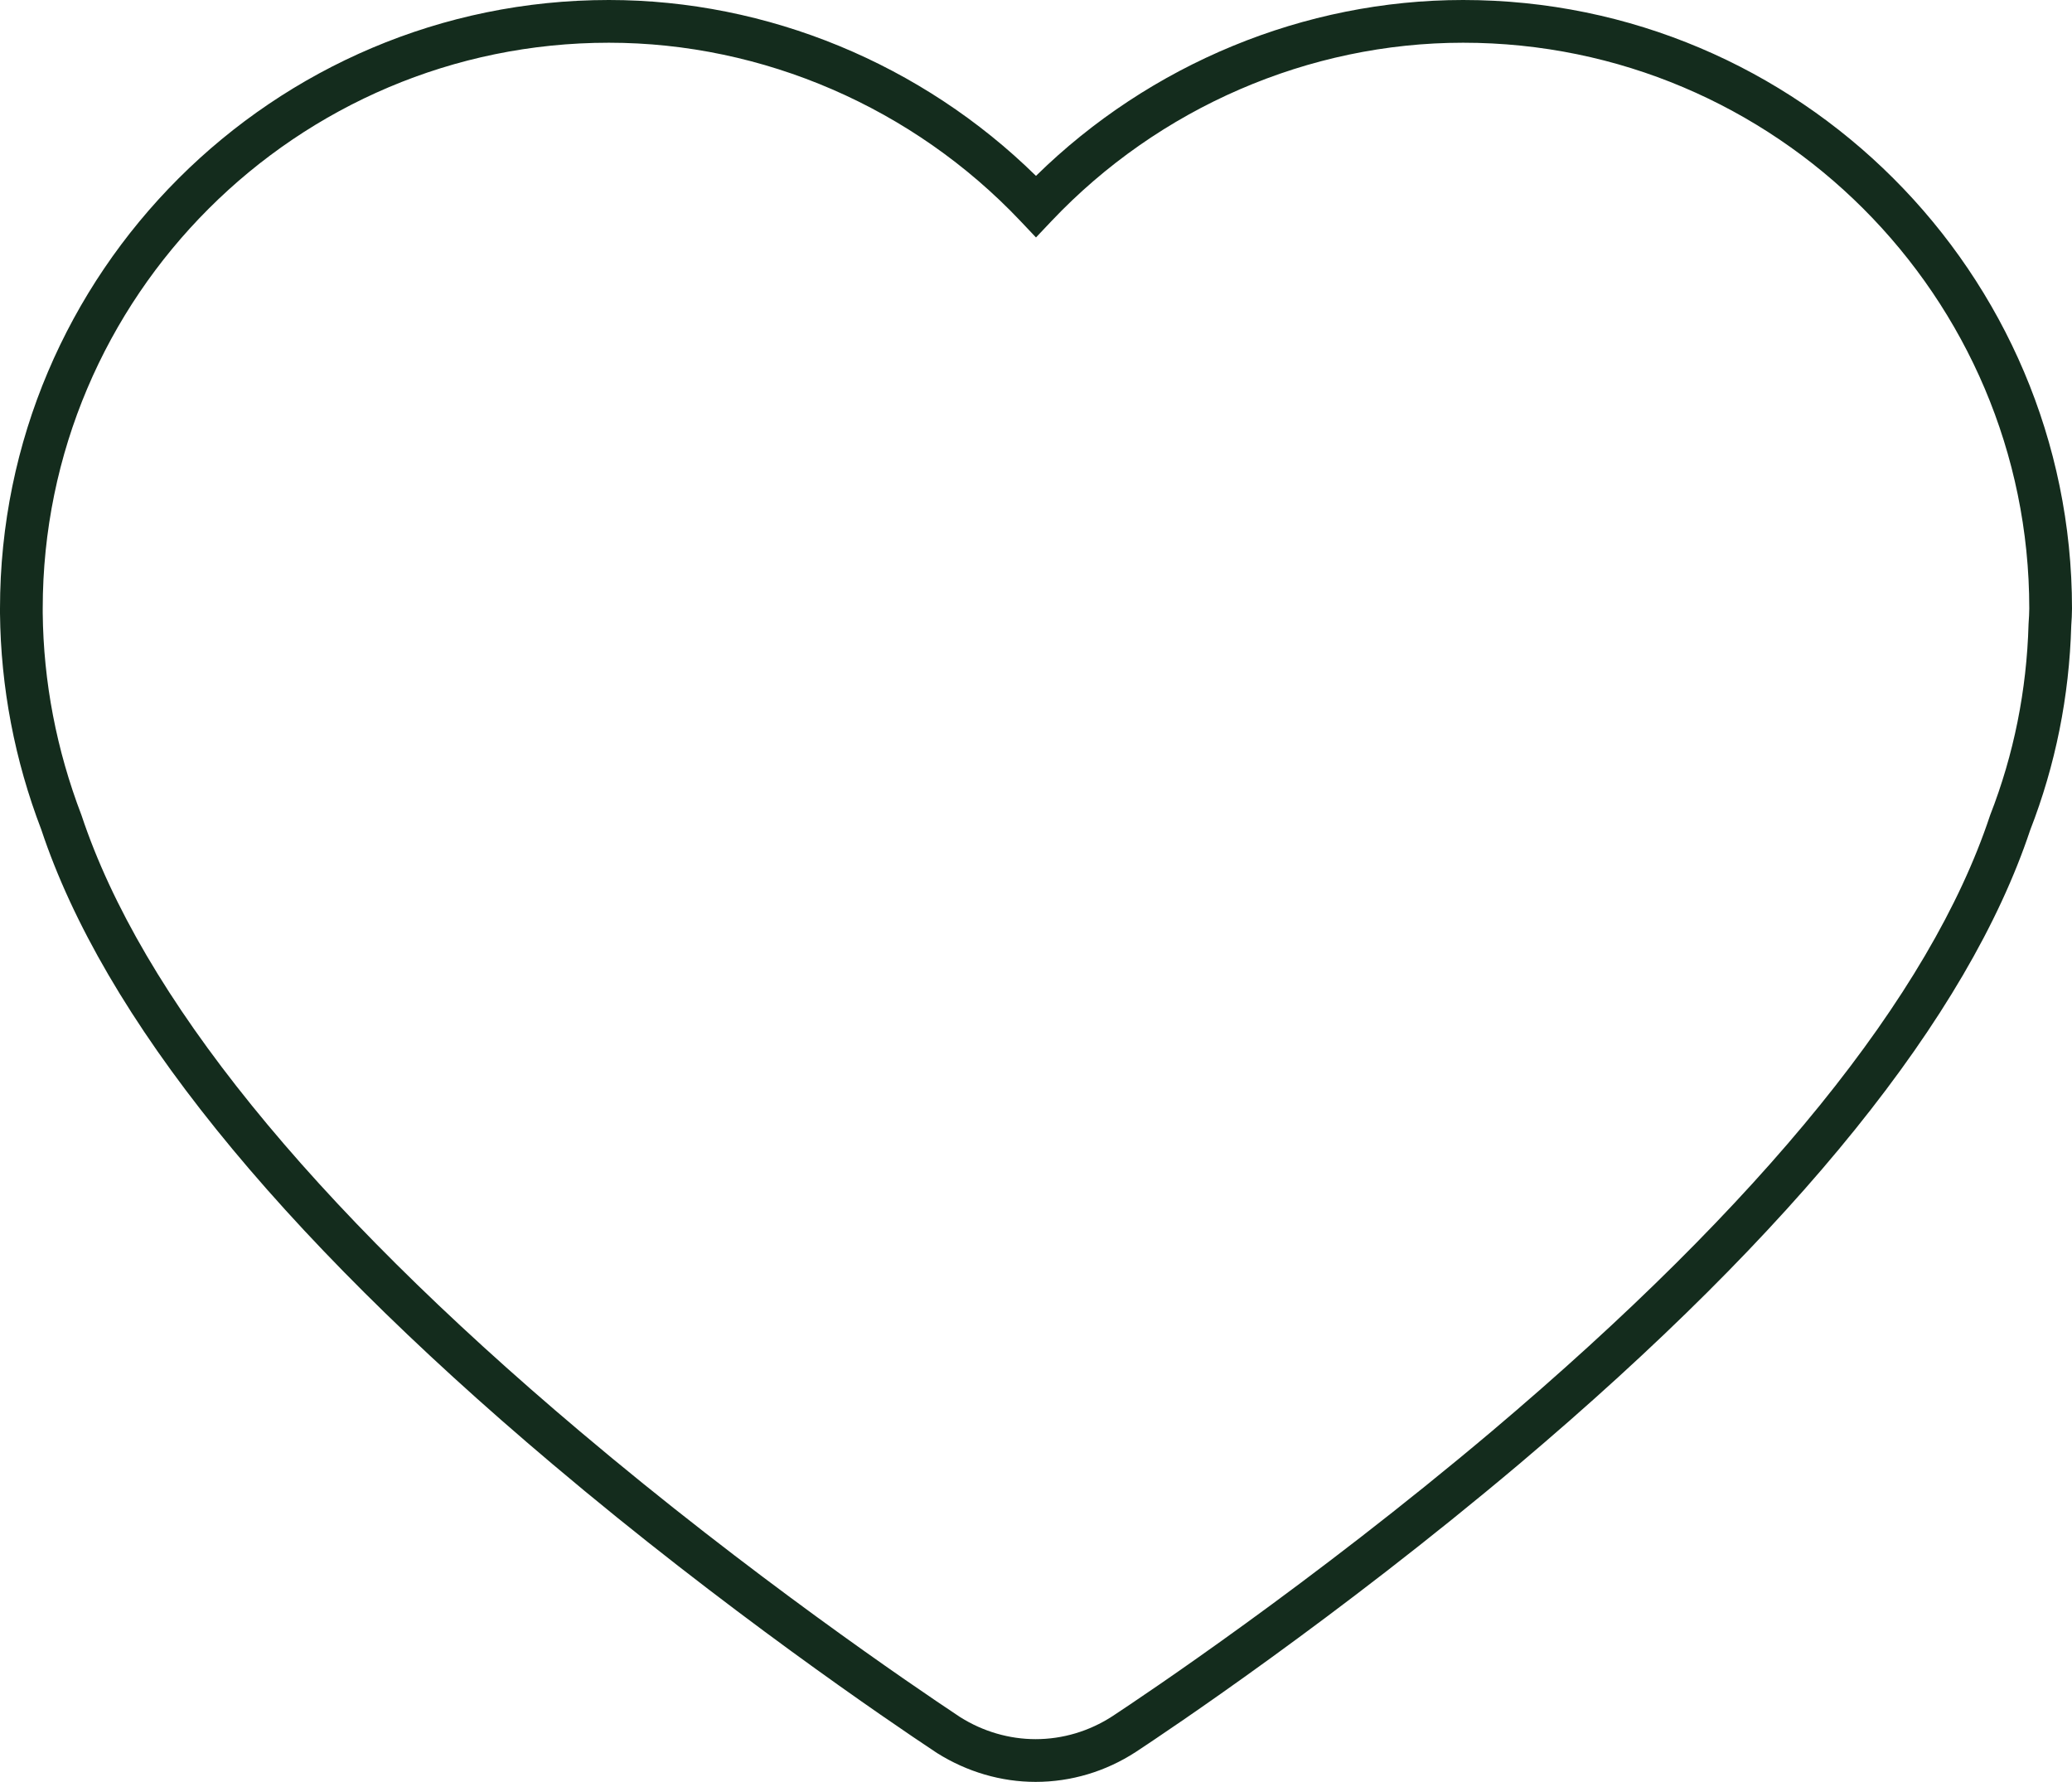 <svg version="1.1" id="图层_1" x="0px" y="0px" width="194px" height="166.829px" viewBox="0 0 194 166.829" enable-background="new 0 0 194 166.829" xml:space="preserve" xmlns="http://www.w3.org/2000/svg" xmlns:xlink="http://www.w3.org/1999/xlink" xmlns:xml="http://www.w3.org/XML/1998/namespace">
  <path fill="#142C1D" d="M96.963,166.829c-3.225,0-6.414-0.933-9.225-2.698l-0.172-0.114c-4.326-2.871-19.695-13.299-35.859-26.958
	C25.789,115.186,9.691,95.204,3.865,77.671C1.381,71.195,0.07,64.353,0,57.418v-0.444C0,25.559,25.574,0,57.008,0
	c14.855,0,29.313,5.978,39.99,16.467C107.678,5.978,122.137,0,136.99,0C168.426,0,194,25.559,194,56.974
	c0,0.539-0.033,1.058-0.07,1.596c-0.184,6.62-1.479,13.072-3.846,19.15c-5.83,17.482-21.92,37.446-47.828,59.339
	c-17.111,14.43-32.93,25.005-35.928,26.979C103.506,165.867,100.271,166.829,96.963,166.829z M57.008,4C27.779,4,4,27.764,4,56.974
	v0.423c0.066,6.438,1.287,12.812,3.629,18.927c5.623,16.909,21.311,36.286,46.66,57.679c16,13.521,31.209,23.84,35.49,26.682
	l0.137,0.091c2.121,1.333,4.576,2.053,7.047,2.053c2.535,0,5.018-0.74,7.18-2.14c2.951-1.943,18.596-12.403,35.533-26.686
	c25.359-21.431,41.049-40.808,46.629-57.594l0.033-0.097c2.213-5.662,3.422-11.678,3.594-17.881l0.008-0.137
	C189.969,57.85,190,57.42,190,56.974C190,27.764,166.221,4,136.99,4c-14.445,0-28.492,6.086-38.539,16.697l-1.453,1.534
	l-1.451-1.534C85.5,10.086,71.453,4,57.008,4z" class="color c1"/>
</svg>